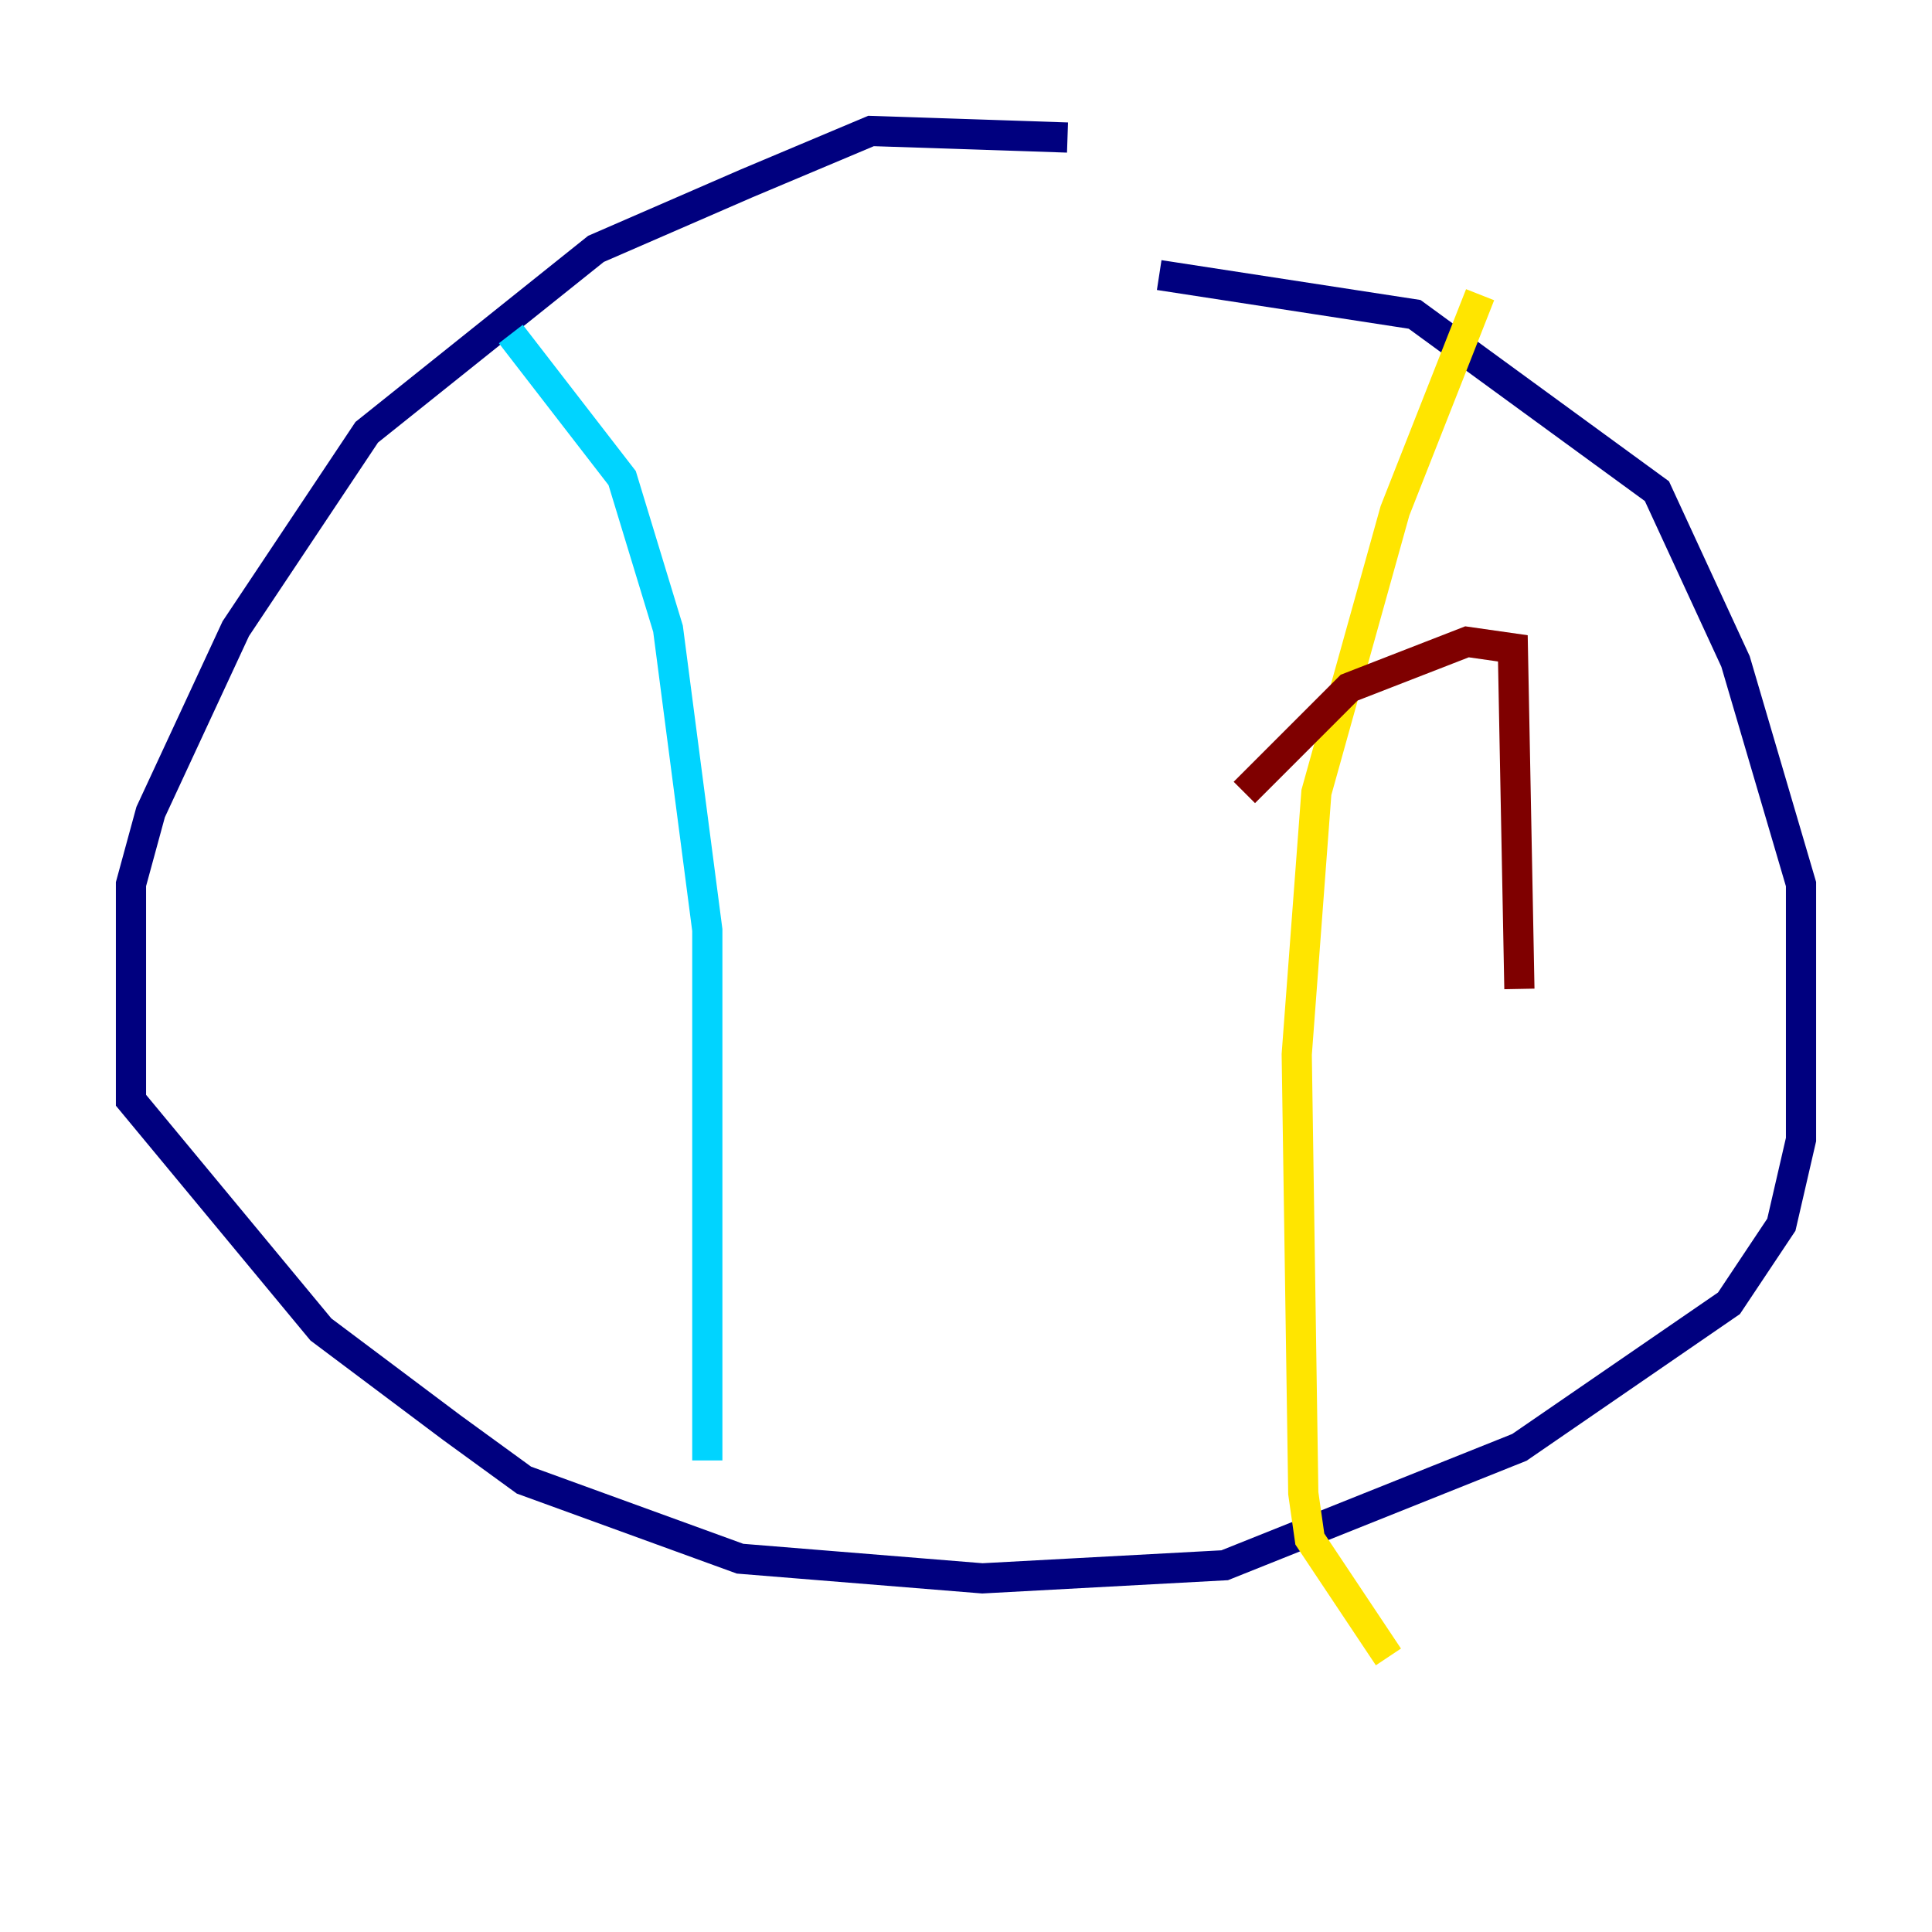<?xml version="1.0" encoding="utf-8" ?>
<svg baseProfile="tiny" height="128" version="1.2" viewBox="0,0,128,128" width="128" xmlns="http://www.w3.org/2000/svg" xmlns:ev="http://www.w3.org/2001/xml-events" xmlns:xlink="http://www.w3.org/1999/xlink"><defs /><polyline fill="none" points="70.725,9.112 57.709,8.678 49.464,12.149 39.485,16.488 24.298,28.637 15.62,41.654 9.98,53.803 8.678,58.576 8.678,72.895 21.261,88.081 29.939,94.59 34.712,98.061 49.031,103.268 65.085,104.57 81.139,103.702 100.664,95.891 114.549,86.346 118.02,81.139 119.322,75.498 119.322,58.576 114.983,43.824 109.776,32.542 93.722,20.827 76.8,18.224" stroke="#00007f" stroke-width="2" /><polyline fill="none" points="33.844,22.129 41.22,31.675 44.258,41.654 46.861,61.614 46.861,96.759" stroke="#00d4ff" stroke-width="2" /><polyline fill="none" points="98.061,19.525 92.42,33.844 87.214,52.502 85.912,69.858 86.346,98.929 86.78,101.966 91.986,109.776" stroke="#ffe500" stroke-width="2" /><polyline fill="none" points="82.441,52.502 89.383,45.559 97.193,42.522 100.231,42.956 100.664,65.519" stroke="#7f0000" stroke-width="2" /></svg>